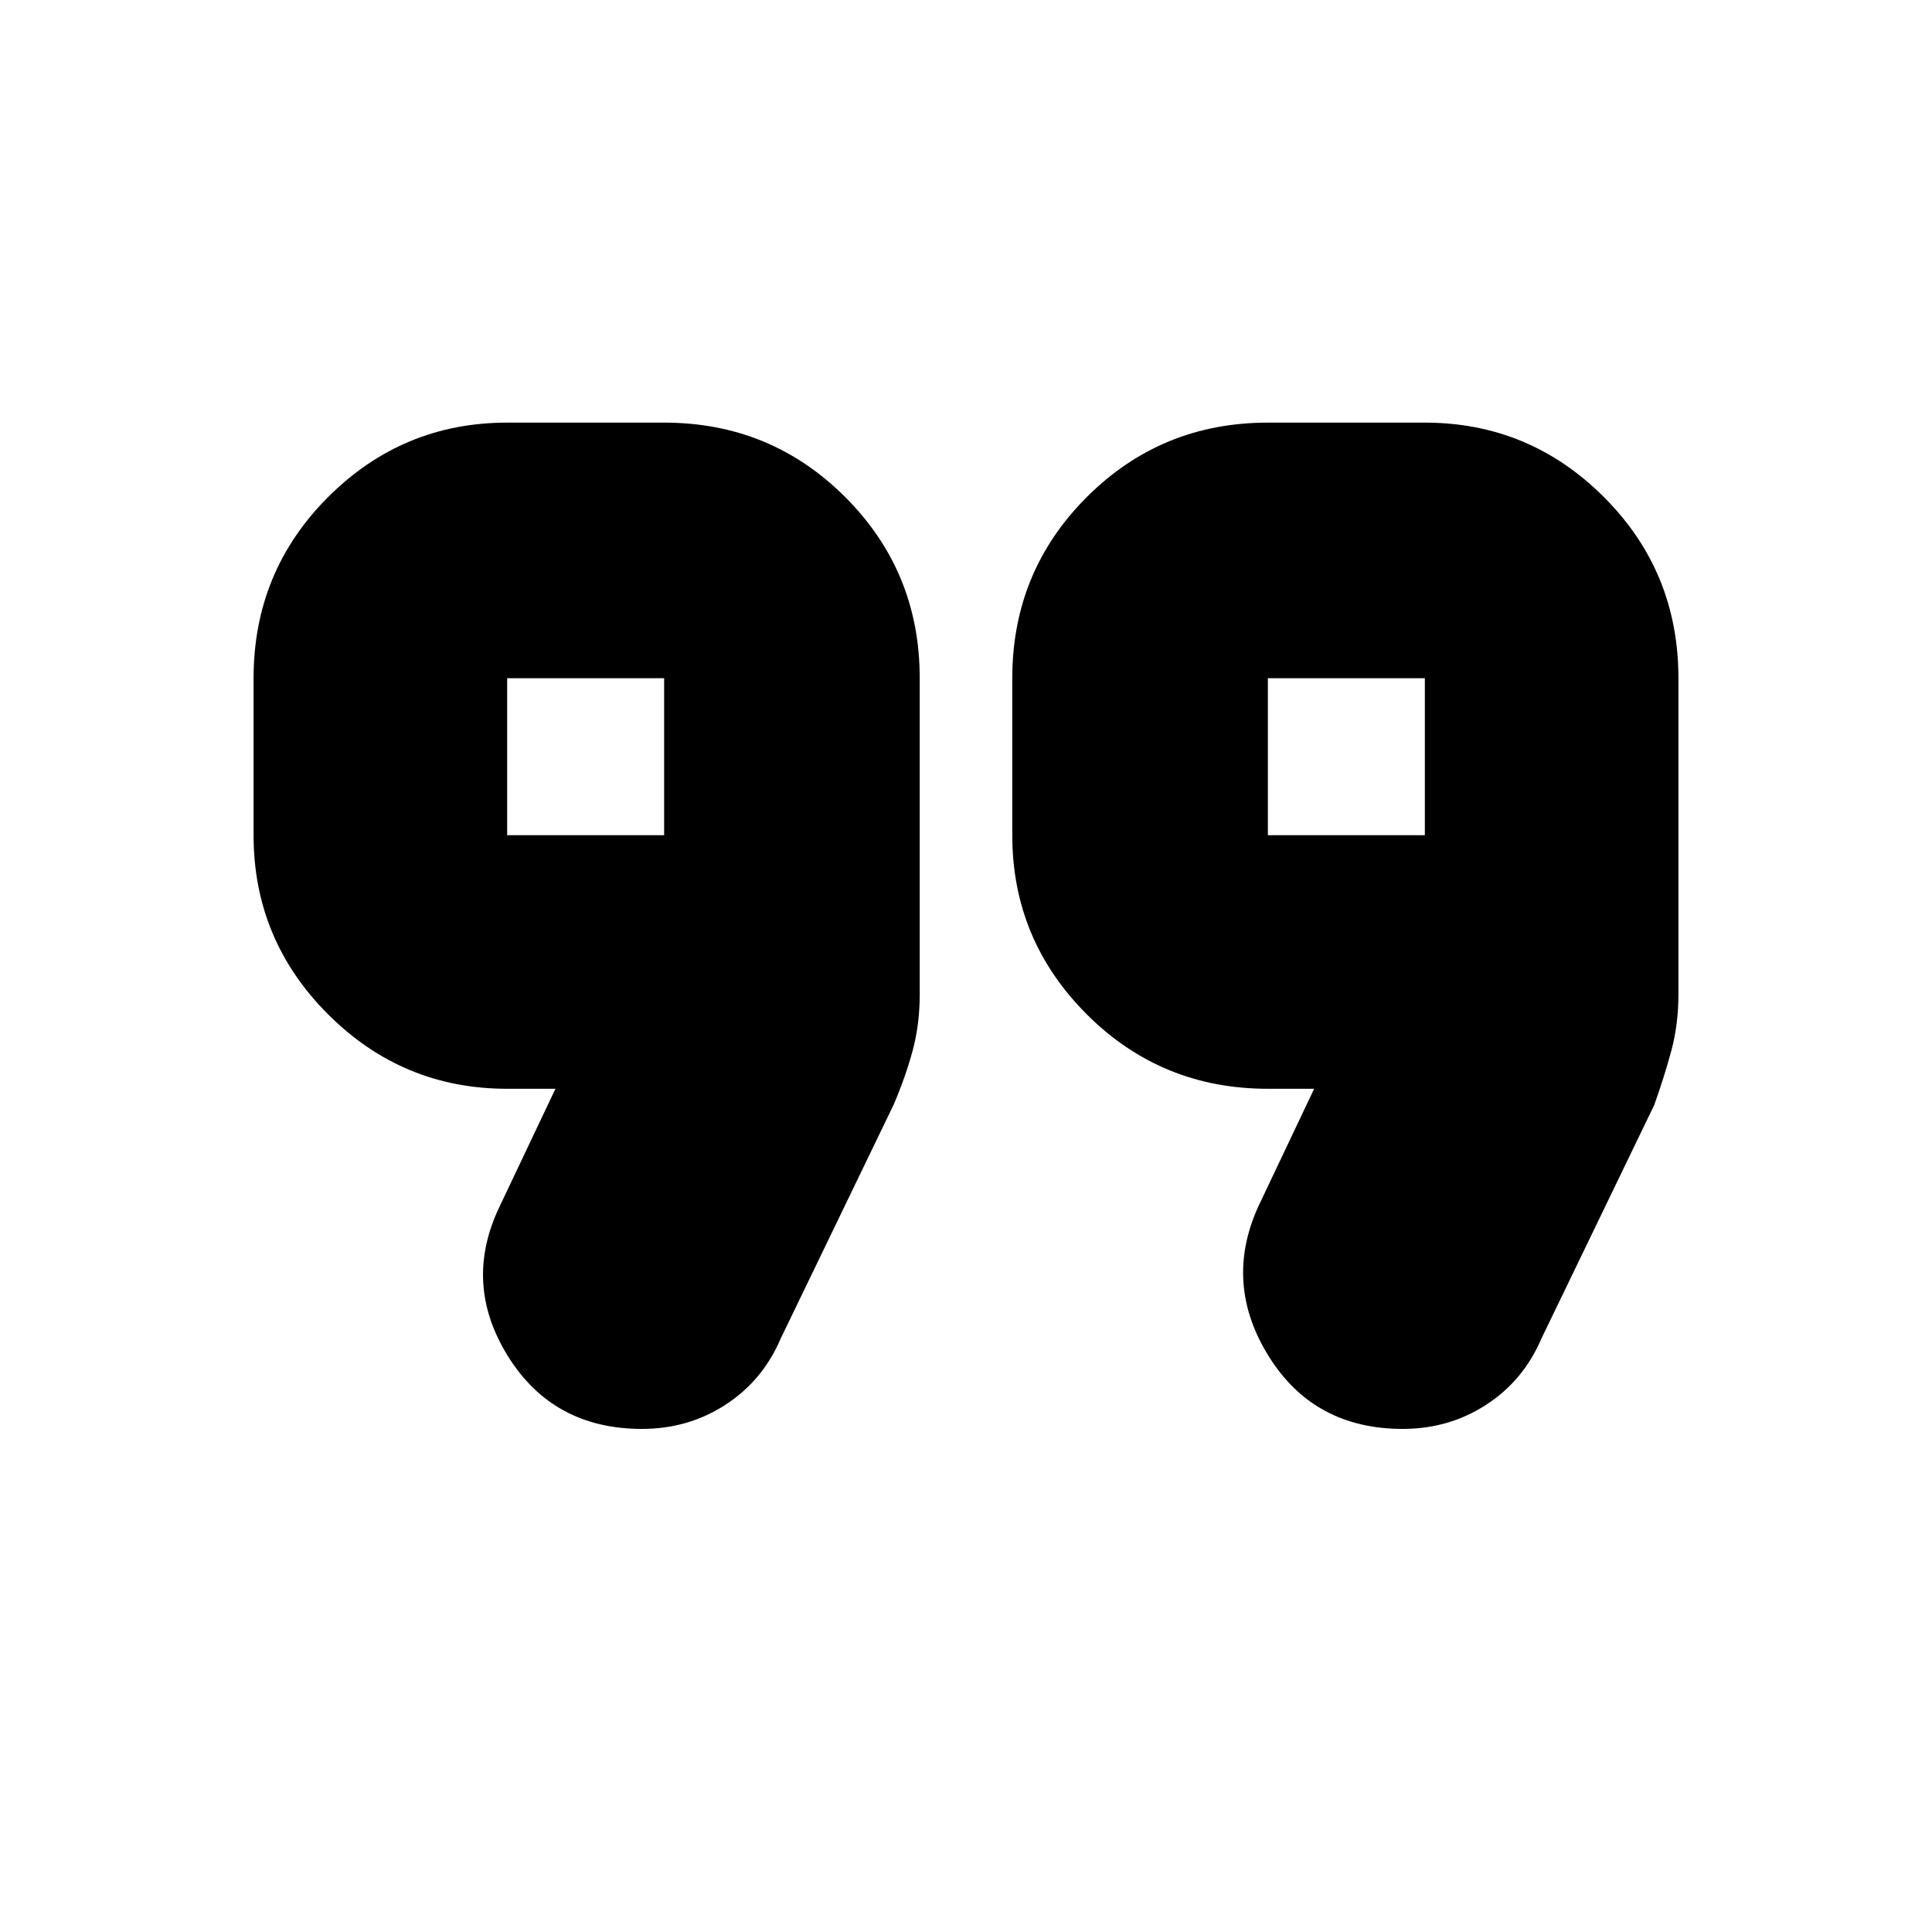 <svg xmlns="http://www.w3.org/2000/svg" height="20" width="20"><path d="M13.125 8.646h1.625V7.021h-1.625Zm-7.875 0h1.625V7.021H5.25Zm9.271 6.146q-.917 0-1.386-.75-.468-.75-.114-1.542l.583-1.229h-.479q-1.104 0-1.875-.771-.771-.771-.771-1.854V7.021q0-1.104.771-1.875.771-.771 1.875-.771h1.625q1.083 0 1.854.771.771.771.771 1.875v3.271q0 .312-.073.583-.073.271-.177.563l-1.167 2.416q-.187.438-.573.688-.385.25-.864.25Zm-7.875 0q-.917 0-1.386-.75-.468-.75-.093-1.542l.583-1.229h-.5q-1.083 0-1.854-.771-.771-.771-.771-1.854V7.021q0-1.104.771-1.875.771-.771 1.854-.771h1.625q1.104 0 1.875.771.771.771.771 1.875v3.271q0 .312-.073.583-.073.271-.198.563l-1.167 2.416q-.187.438-.573.688-.385.25-.864.25Zm-.563-6.98Zm7.834 0Z"/></svg>